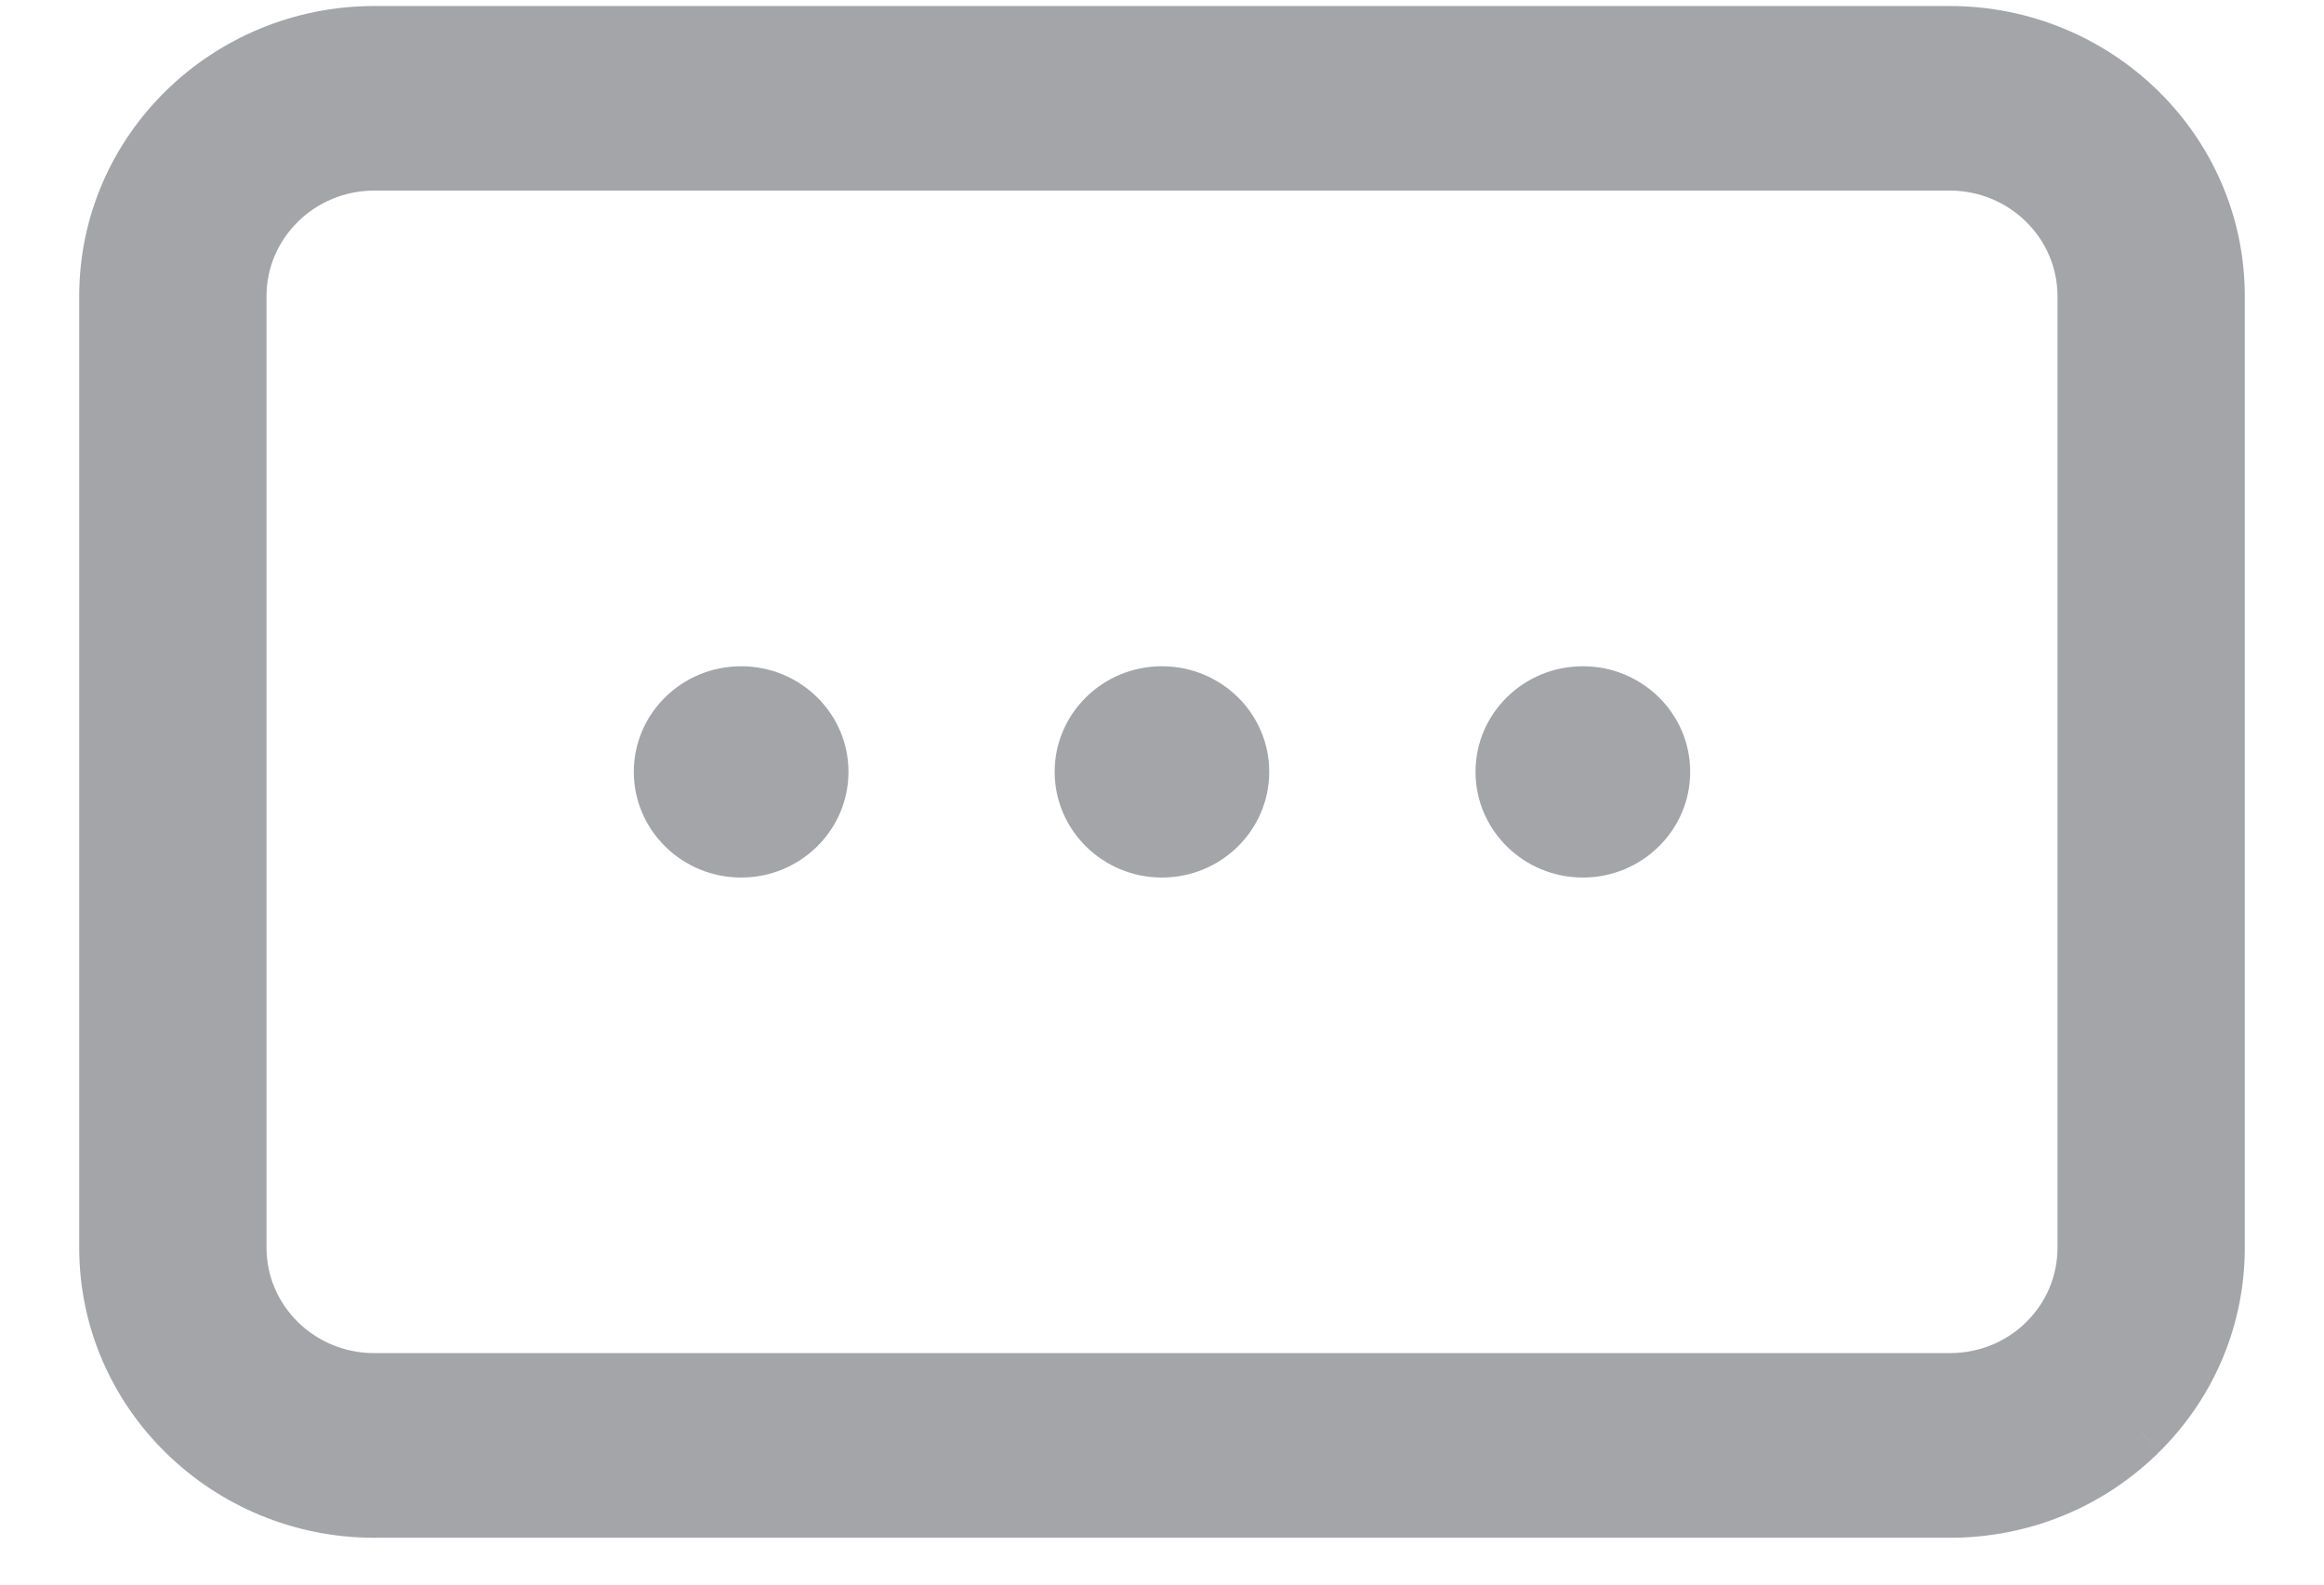<svg width="22" height="15" viewBox="0 0 22 15" fill="none" xmlns="http://www.w3.org/2000/svg"><path fill-rule="evenodd" clip-rule="evenodd" d="M3.544 1.554C2.843 1.554 2.273 2.114 2.273 2.802V11.812C2.273 12.5 2.843 13.059 3.544 13.059H18.456C18.8 13.059 19.122 12.928 19.362 12.687C19.598 12.452 19.727 12.141 19.727 11.812V2.802C19.727 2.114 19.157 1.554 18.456 1.554L3.544 1.554ZM18.456 14.307H3.544C2.141 14.307 1 13.187 1 11.812V2.802C1 1.425 2.142 0.307 3.544 0.307H18.456C19.858 0.307 21 1.425 21 2.802V11.812C21 12.471 20.74 13.092 20.27 13.561C19.788 14.042 19.144 14.307 18.456 14.307Z" fill="#a3a5a9"/><path d="M3.544 1.554V1.804H3.544L3.544 1.554ZM19.362 12.687L19.539 12.864L19.539 12.864L19.362 12.687ZM18.456 1.554V1.304V1.554ZM20.27 13.561L20.446 13.739L20.447 13.738L20.27 13.561ZM3.544 1.304C2.709 1.304 2.023 1.971 2.023 2.802H2.523C2.523 2.256 2.977 1.804 3.544 1.804V1.304ZM2.023 2.802V11.812H2.523V2.802H2.023ZM2.023 11.812C2.023 12.643 2.709 13.309 3.544 13.309V12.809C2.976 12.809 2.523 12.358 2.523 11.812H2.023ZM3.544 13.309H18.456V12.809H3.544V13.309ZM18.456 13.309C18.865 13.309 19.251 13.152 19.539 12.864L19.186 12.511C18.993 12.703 18.735 12.809 18.456 12.809V13.309ZM19.539 12.864C19.821 12.582 19.977 12.208 19.977 11.812H19.477C19.477 12.074 19.375 12.321 19.186 12.511L19.539 12.864ZM19.977 11.812V2.802H19.477V11.812H19.977ZM19.977 2.802C19.977 1.971 19.291 1.304 18.456 1.304V1.804C19.023 1.804 19.477 2.256 19.477 2.802H19.977ZM18.456 1.304L3.544 1.304L3.544 1.804L18.456 1.804L18.456 1.304ZM18.456 14.057H3.544V14.557H18.456V14.057ZM3.544 14.057C2.275 14.057 1.25 13.044 1.25 11.812H0.75C0.75 13.33 2.008 14.557 3.544 14.557V14.057ZM1.25 11.812V2.802H0.75V11.812H1.25ZM1.25 2.802C1.25 1.568 2.275 0.557 3.544 0.557V0.057C2.008 0.057 0.75 1.282 0.75 2.802H1.25ZM3.544 0.557H18.456V0.057H3.544V0.557ZM18.456 0.557C19.725 0.557 20.75 1.568 20.75 2.802H21.25C21.25 1.282 19.992 0.057 18.456 0.057V0.557ZM20.75 2.802V11.812H21.25V2.802H20.75ZM20.75 11.812C20.75 12.404 20.517 12.961 20.093 13.385L20.447 13.738C20.963 13.223 21.25 12.539 21.25 11.812H20.75ZM20.093 13.384C19.659 13.817 19.078 14.057 18.456 14.057V14.557C19.209 14.557 19.917 14.266 20.446 13.739L20.093 13.384Z" fill="#a3a5a9"/><path fill-rule="evenodd" clip-rule="evenodd" d="M7.016 8.307C6.455 8.307 6 7.858 6 7.307V7.306C6 6.754 6.455 6.307 7.016 6.307C7.577 6.307 8.032 6.754 8.032 7.306V7.307C8.032 7.858 7.577 8.307 7.016 8.307ZM10.999 8.307C10.439 8.307 9.984 7.858 9.984 7.307V7.306C9.984 6.754 10.439 6.307 10.999 6.307C11.561 6.307 12.015 6.754 12.015 7.306V7.307C12.015 7.858 11.561 8.307 10.999 8.307ZM14.984 8.307C14.423 8.307 13.968 7.858 13.968 7.307V7.306C13.968 6.754 14.423 6.307 14.984 6.307C15.545 6.307 16 6.754 16 7.306V7.307C16 7.858 15.545 8.307 14.984 8.307Z" fill="#a3a5a9"/></svg>